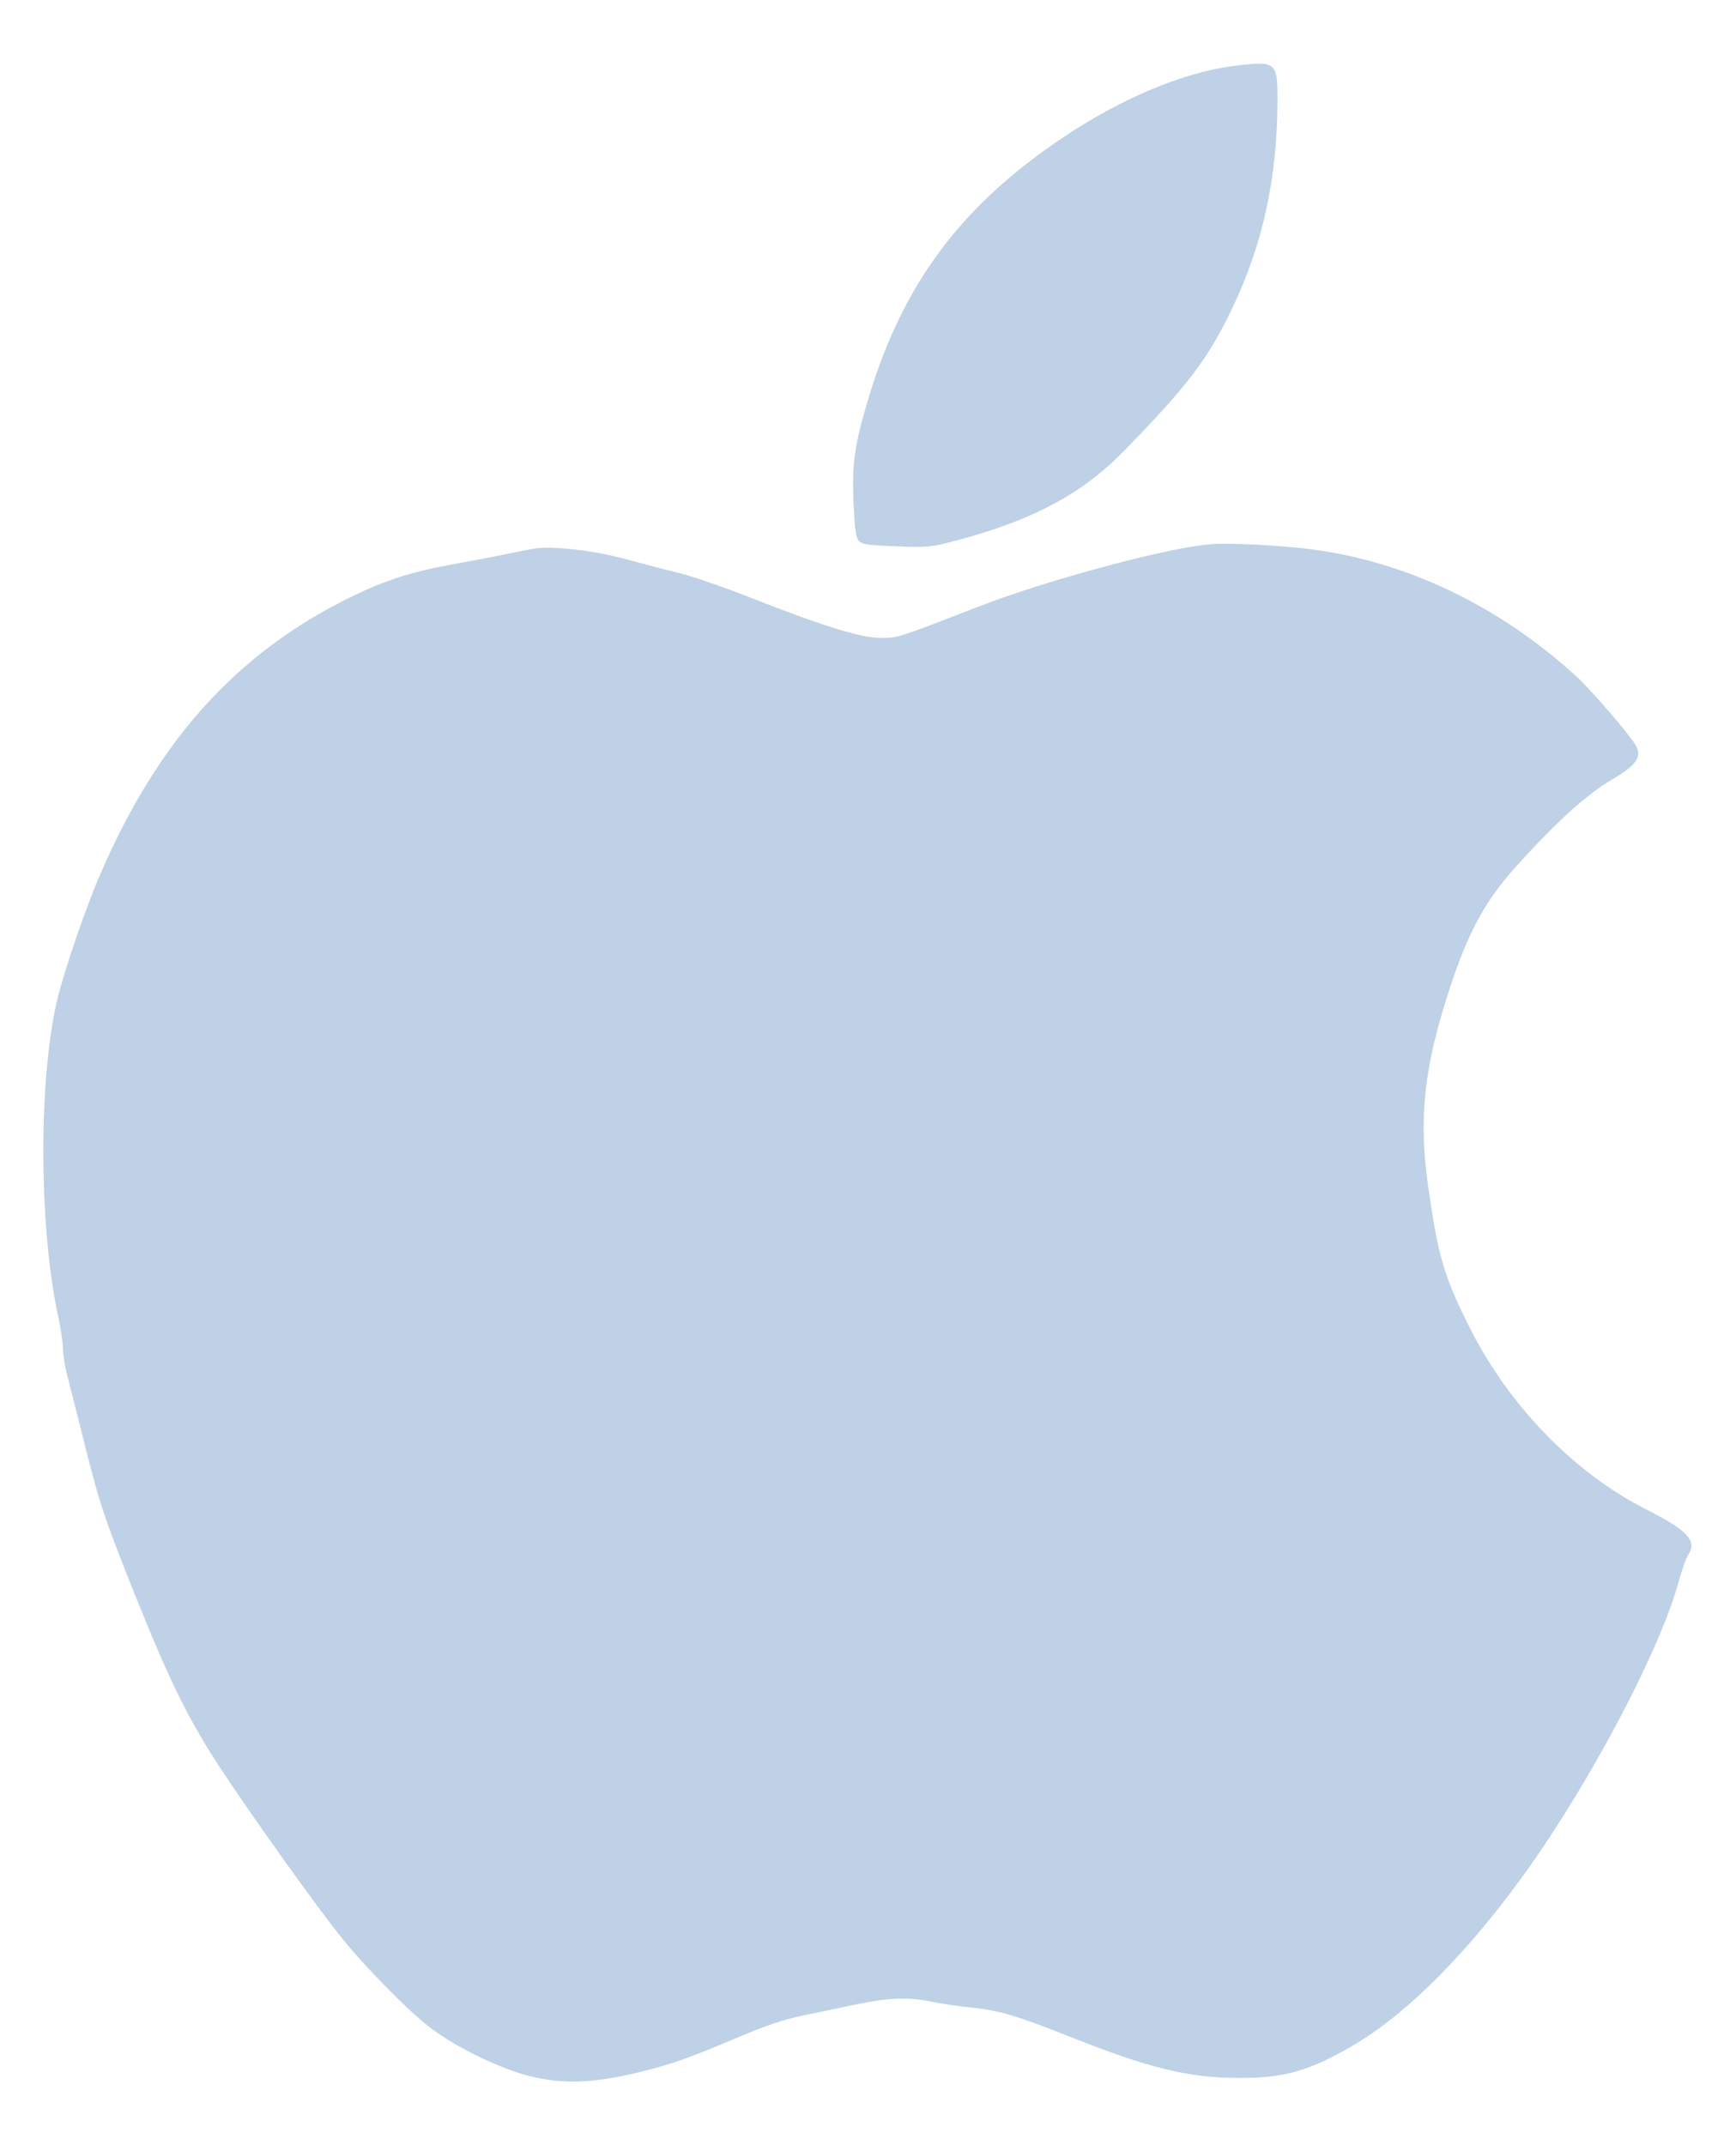 <svg width="17" height="21" viewBox="0 0 17 21" fill="none" xmlns="http://www.w3.org/2000/svg">
<path fill-rule="evenodd" clip-rule="evenodd" d="M9.61 5.928C10.265 5.676 11.441 5.359 11.853 5.328C12.025 5.312 12.506 5.337 12.805 5.373C13.761 5.488 14.69 5.933 15.451 6.635C15.596 6.771 15.972 7.208 16.02 7.299C16.079 7.412 16.027 7.487 15.796 7.625C15.537 7.777 15.252 8.035 14.853 8.475C14.552 8.805 14.379 9.12 14.2 9.666C13.944 10.443 13.89 10.944 13.985 11.61C14.083 12.299 14.137 12.485 14.384 12.981C14.767 13.751 15.406 14.413 16.115 14.773C16.529 14.984 16.622 15.083 16.532 15.222C16.511 15.251 16.471 15.367 16.441 15.475C16.264 16.135 15.596 17.406 14.953 18.31C14.384 19.107 13.781 19.712 13.253 20.022C12.828 20.272 12.574 20.344 12.136 20.342C11.64 20.342 11.251 20.247 10.471 19.936C9.948 19.73 9.794 19.683 9.511 19.653C9.386 19.64 9.214 19.615 9.125 19.596C8.897 19.549 8.711 19.556 8.398 19.619C8.249 19.651 8.008 19.701 7.866 19.73C7.675 19.769 7.503 19.828 7.231 19.943C6.765 20.14 6.586 20.204 6.307 20.274C5.82 20.396 5.521 20.408 5.179 20.322C4.898 20.251 4.474 20.045 4.229 19.862C4.014 19.703 3.57 19.252 3.33 18.951C3.085 18.643 2.487 17.807 2.177 17.338C1.841 16.828 1.665 16.47 1.293 15.541C1.024 14.864 0.983 14.741 0.851 14.227C0.774 13.917 0.688 13.579 0.663 13.482C0.636 13.382 0.616 13.255 0.616 13.196C0.616 13.139 0.595 13.001 0.57 12.89C0.376 11.993 0.376 10.518 0.57 9.748C0.65 9.44 0.851 8.855 0.99 8.54C1.556 7.235 2.329 6.386 3.436 5.844C3.783 5.676 4.028 5.597 4.467 5.518C4.673 5.482 4.948 5.427 5.077 5.4C5.294 5.355 5.335 5.353 5.587 5.375C5.761 5.391 5.967 5.43 6.148 5.479C6.307 5.522 6.531 5.581 6.647 5.609C6.762 5.636 7.073 5.742 7.333 5.844C8.056 6.13 8.432 6.245 8.625 6.245C8.629 6.245 8.634 6.245 8.638 6.245C8.792 6.245 8.792 6.245 9.61 5.928ZM10.419 1.34C10.983 0.962 11.588 0.71 12.071 0.647C12.495 0.592 12.51 0.606 12.51 0.966C12.51 1.732 12.368 2.391 12.066 3.019C11.833 3.508 11.634 3.773 11.004 4.417C10.596 4.836 10.109 5.094 9.366 5.291C9.11 5.359 9.089 5.361 8.772 5.348C8.487 5.337 8.439 5.33 8.407 5.291C8.38 5.257 8.369 5.169 8.358 4.913C8.342 4.535 8.369 4.346 8.512 3.875C8.847 2.77 9.42 2.006 10.419 1.34Z" fill="#BED1E6"/>
</svg>
